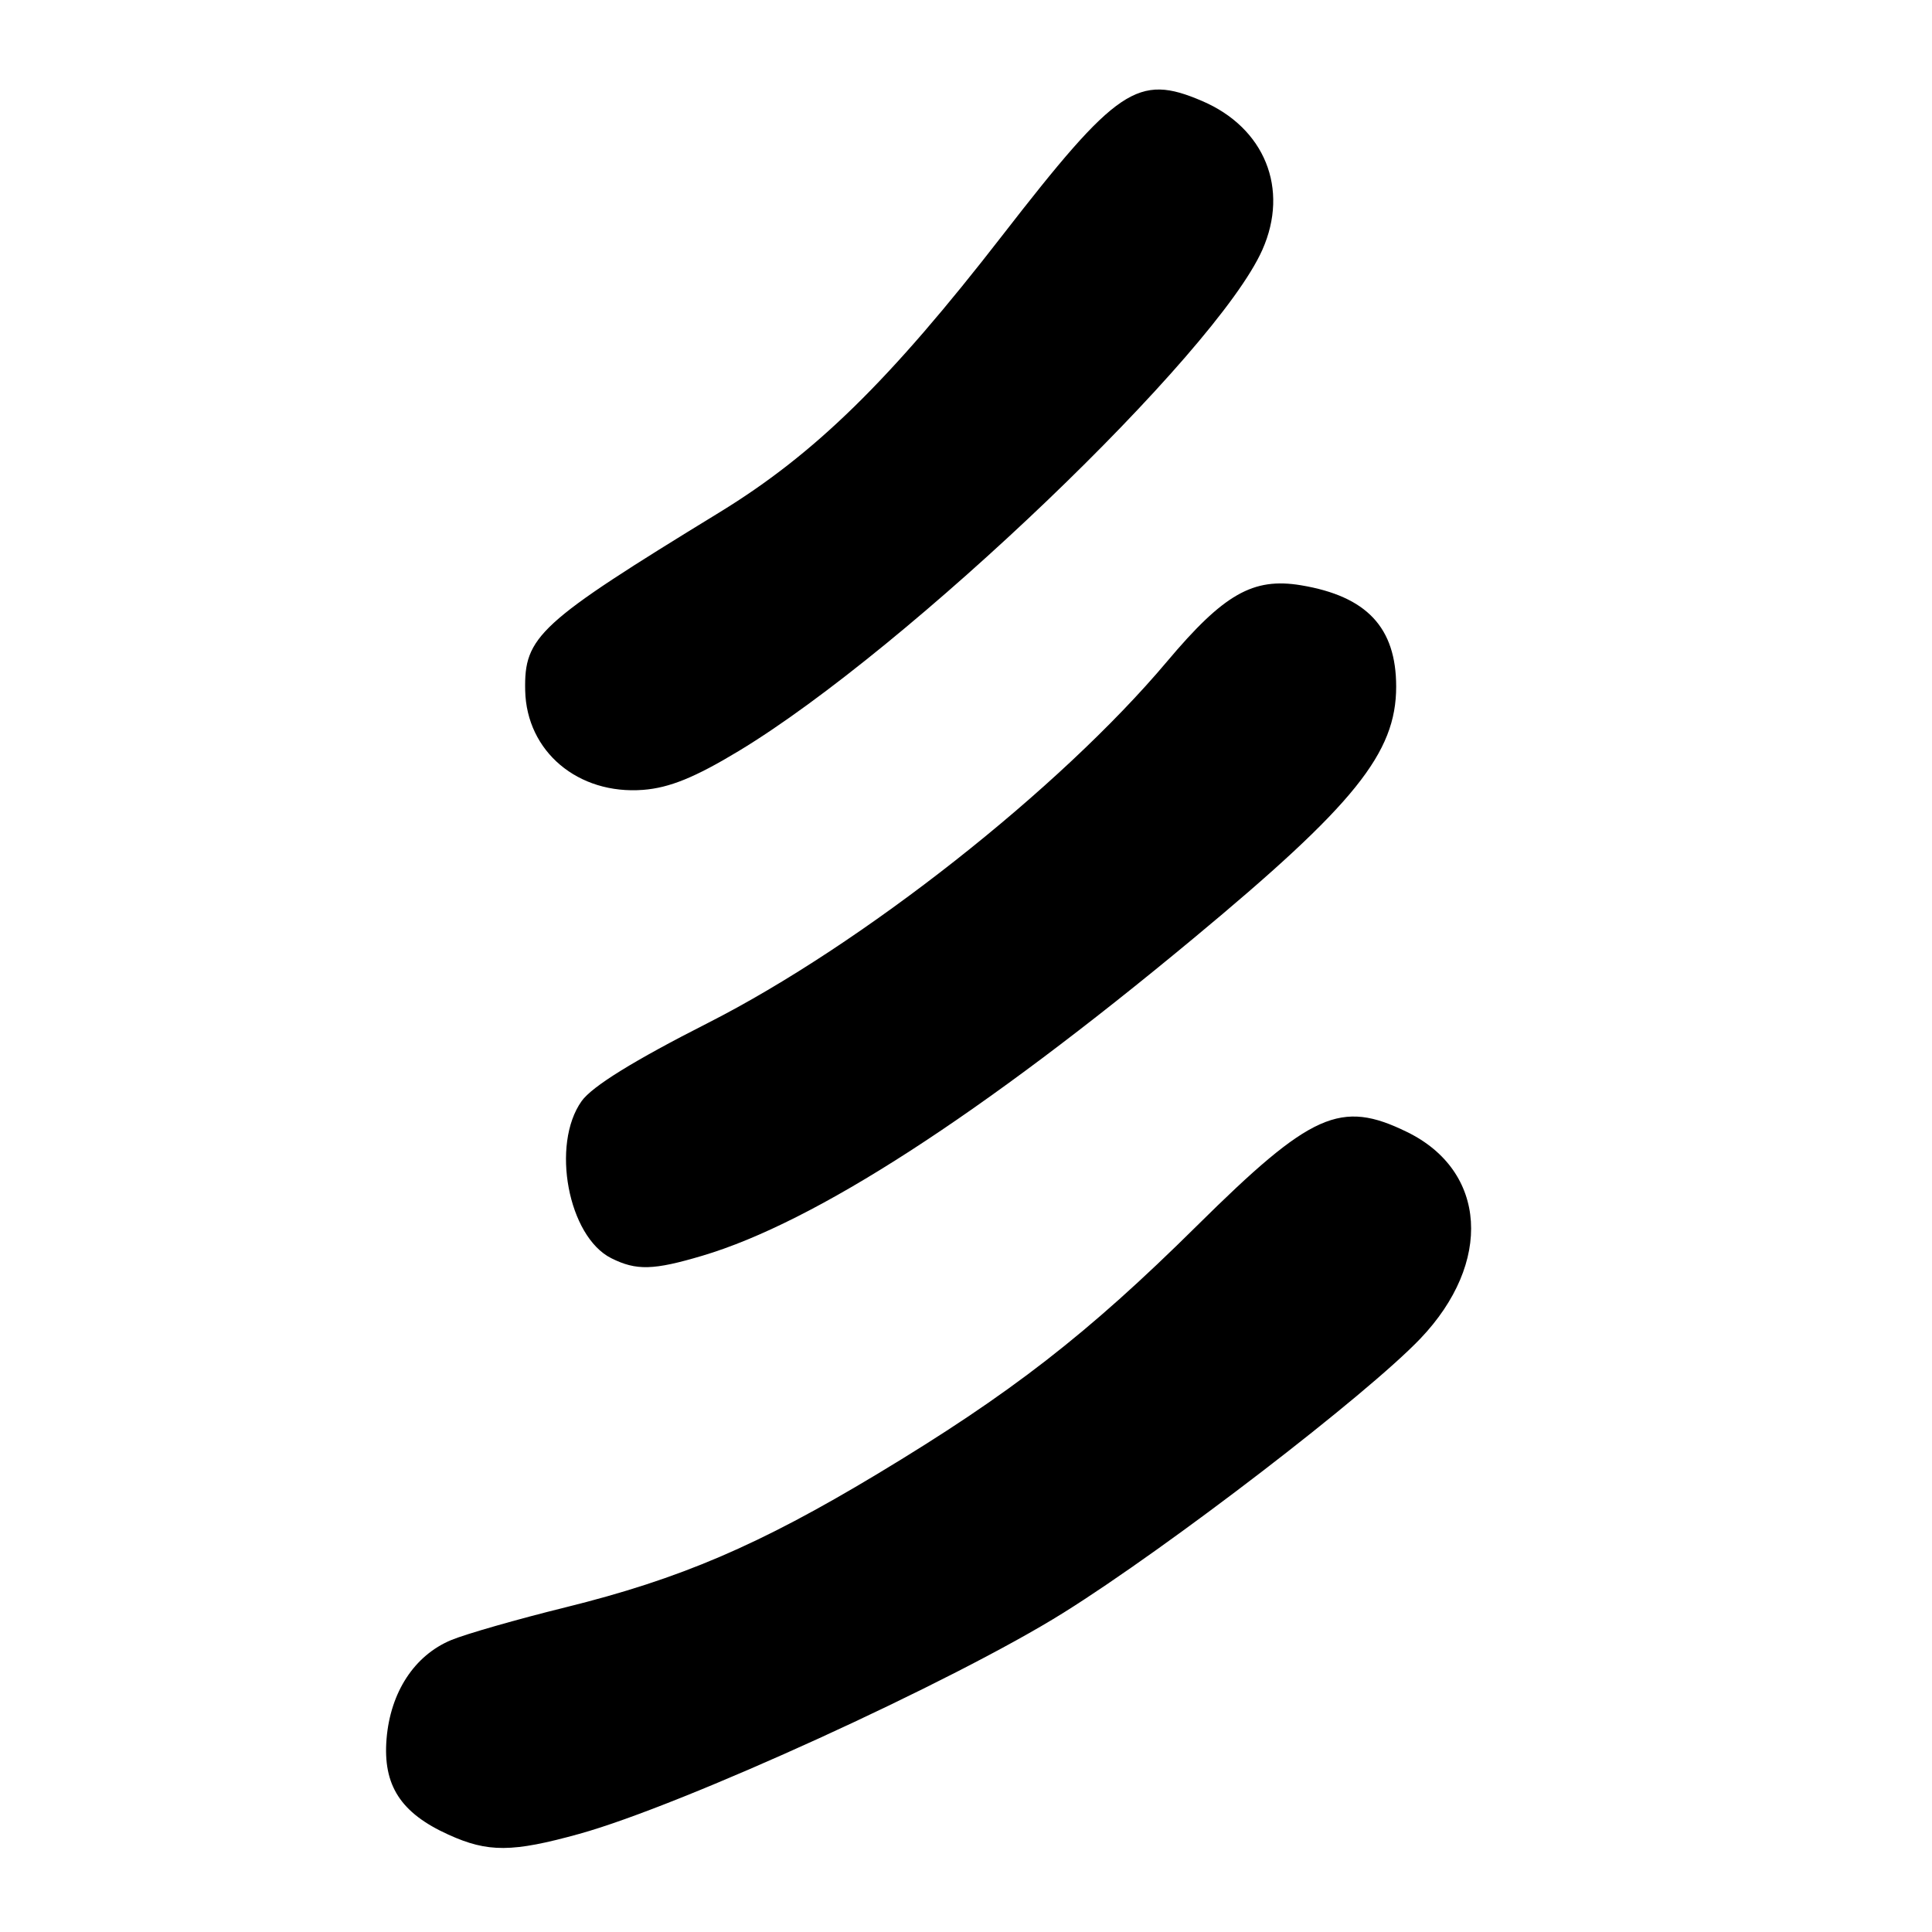<?xml version="1.0" encoding="UTF-8" standalone="no"?>
<!DOCTYPE svg PUBLIC "-//W3C//DTD SVG 1.1//EN" "http://www.w3.org/Graphics/SVG/1.1/DTD/svg11.dtd" >
<svg xmlns="http://www.w3.org/2000/svg" xmlns:xlink="http://www.w3.org/1999/xlink" version="1.1" viewBox="0 0 256 256">
 <g >
 <path fill="currentColor"
d=" M 76.75 243.00 C 90.46 239.20 126.39 222.79 140.93 213.69 C 154.93 204.93 181.07 184.84 188.20 177.38 C 197.82 167.30 197.04 155.16 186.43 149.99 C 177.64 145.69 173.75 147.43 158.58 162.44 C 144.07 176.80 133.94 184.66 116.23 195.32 C 100.54 204.76 90.12 209.22 74.97 212.97 C 68.53 214.56 61.70 216.52 59.78 217.32 C 54.91 219.35 51.73 224.22 51.22 230.41 C 50.72 236.56 53.08 240.23 59.42 243.10 C 64.65 245.48 67.88 245.46 76.75 243.00 Z  M 93.07 166.39 C 107.97 161.96 129.86 147.82 158.15 124.33 C 179.51 106.60 185.00 99.78 185.00 90.98 C 185.00 83.15 181.10 79.00 172.38 77.55 C 166.04 76.50 162.17 78.70 154.64 87.65 C 140.40 104.57 114.26 125.15 93.82 135.54 C 83.99 140.53 78.46 143.95 77.07 145.90 C 72.98 151.65 75.28 163.86 81.00 166.72 C 84.32 168.38 86.58 168.32 93.07 166.39 Z  M 97.89 99.51 C 120.35 85.93 161.17 46.86 167.27 33.10 C 170.86 25.02 167.58 16.93 159.28 13.38 C 150.76 9.73 148.05 11.56 132.79 31.23 C 117.89 50.45 107.96 60.16 95.32 67.90 C 71.32 82.59 69.43 84.32 69.59 91.50 C 69.77 99.58 76.60 105.33 85.23 104.66 C 88.70 104.39 92.08 103.02 97.89 99.51 Z "/>
</g>
</svg>